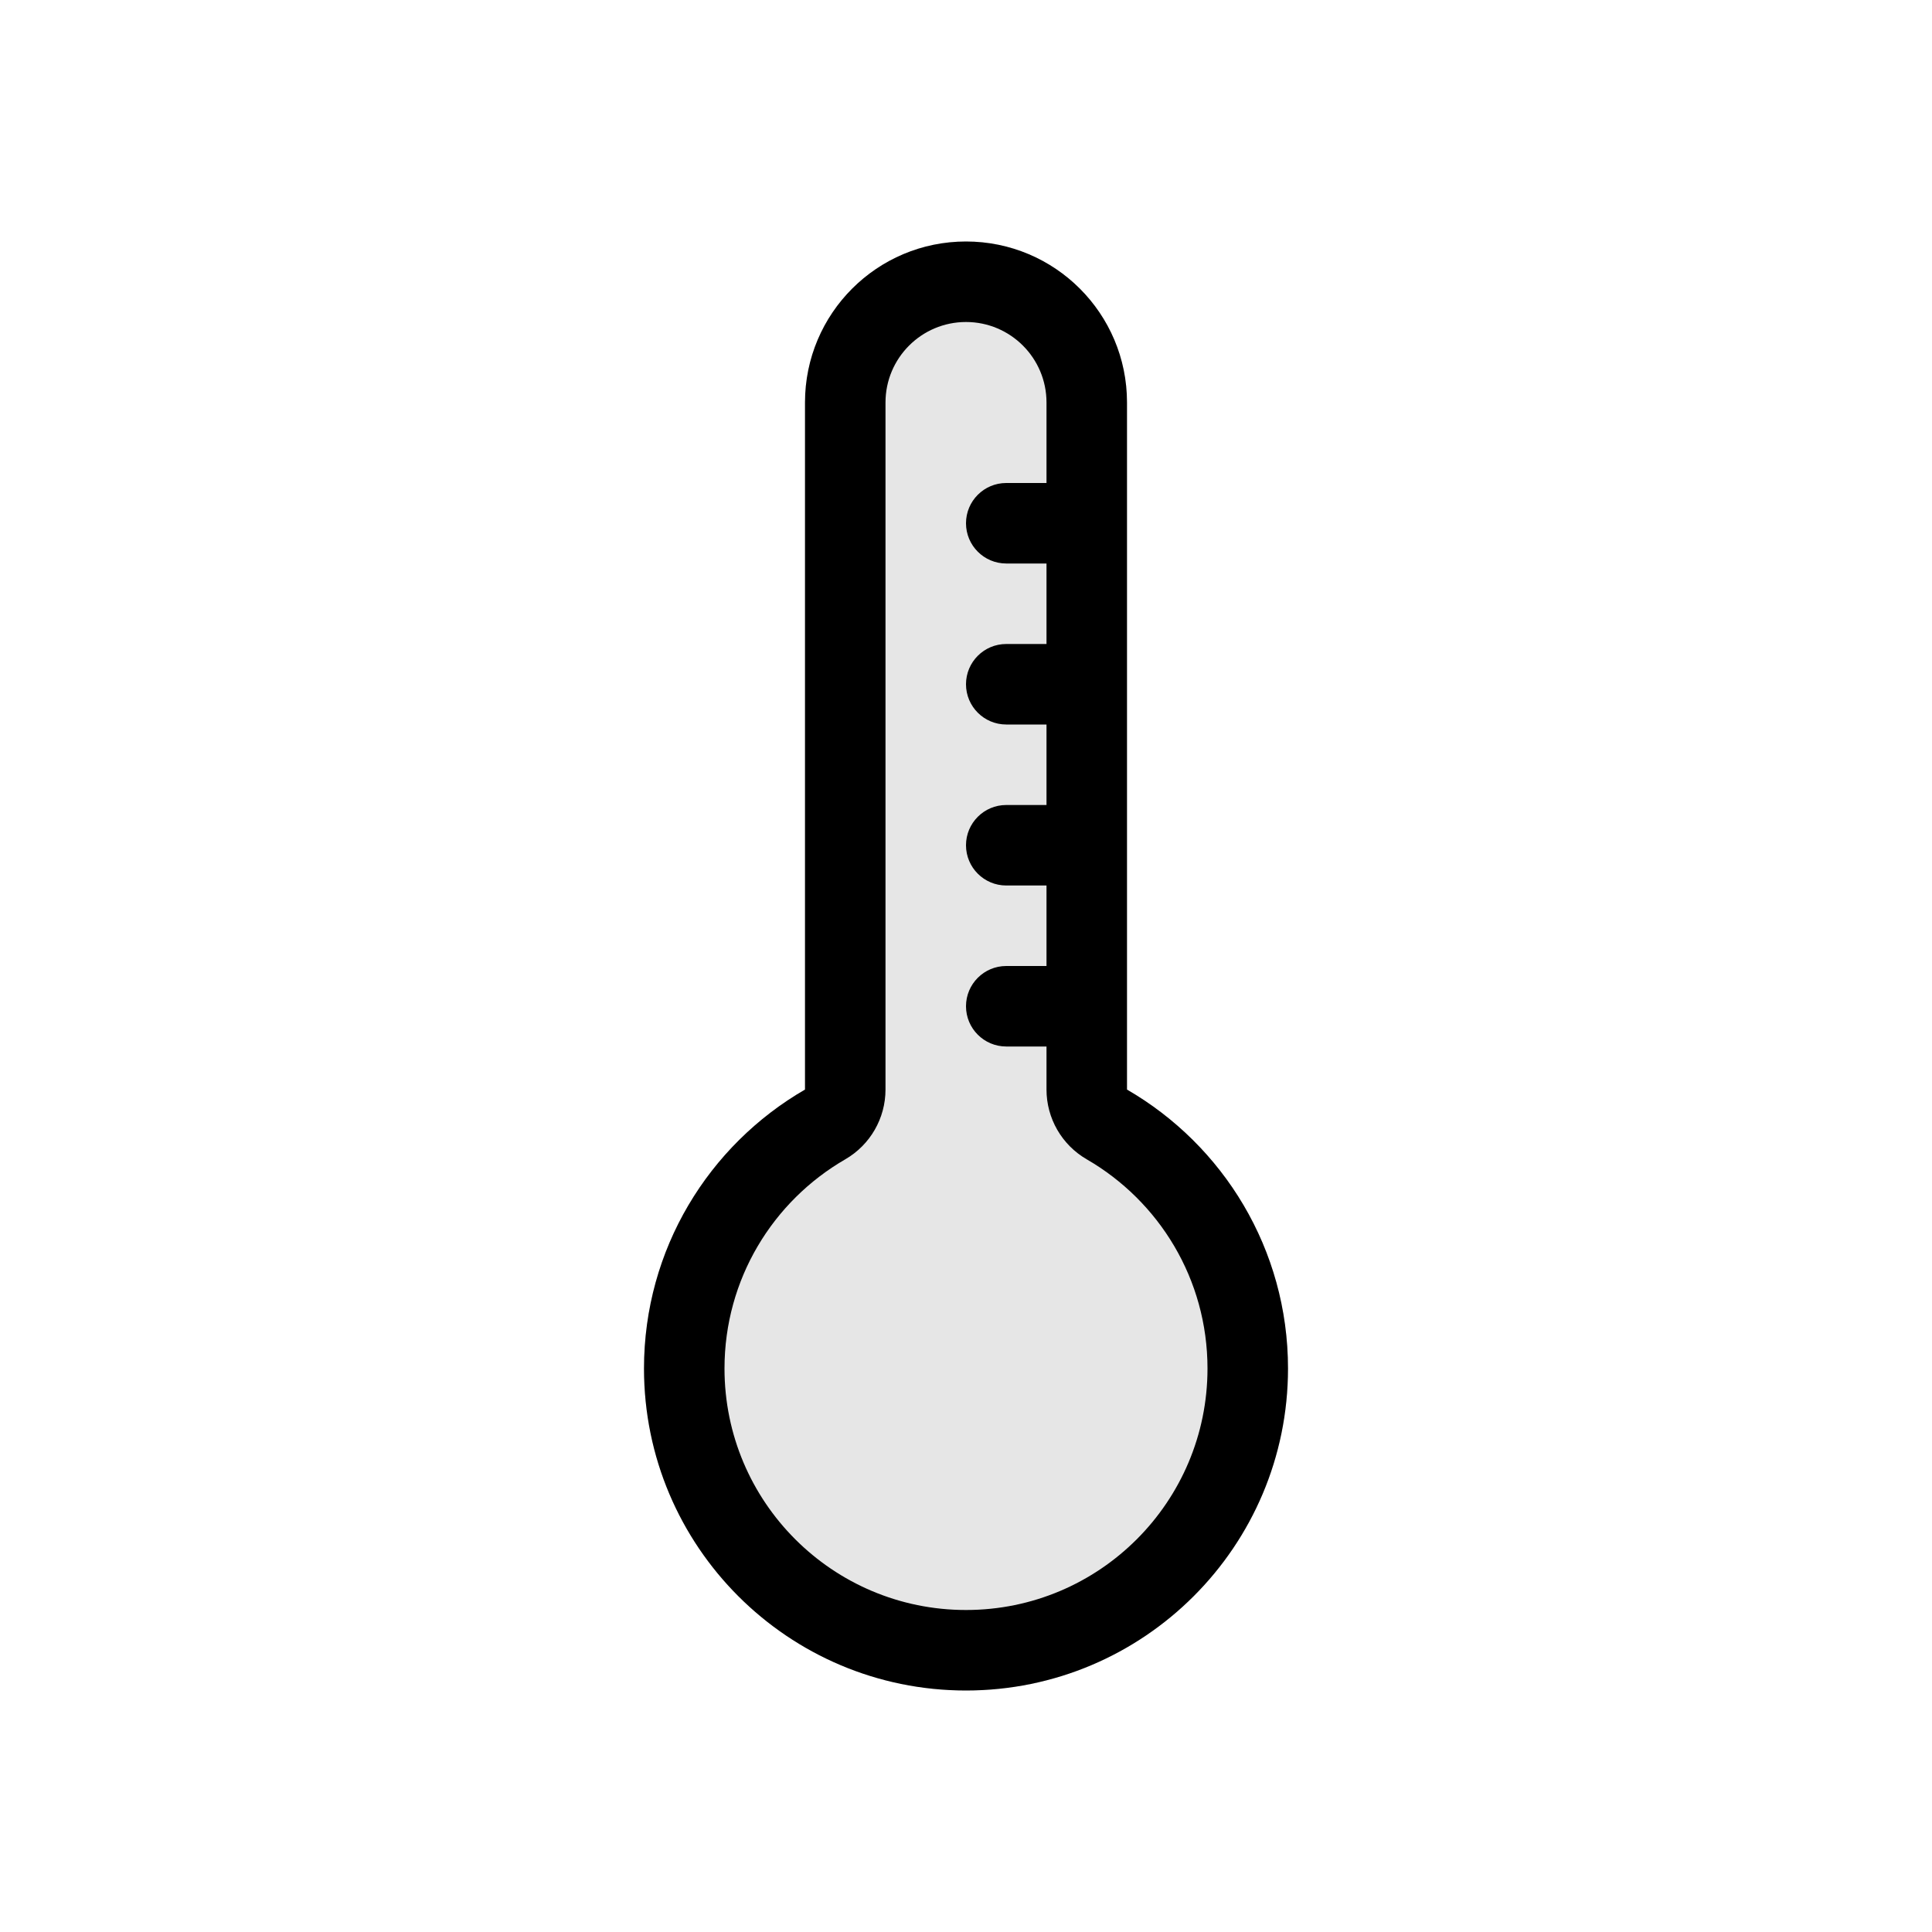 <svg width="24" height="24" viewBox="0 0 24 24" fill="none" xmlns="http://www.w3.org/2000/svg">
<path fill-rule="evenodd" clip-rule="evenodd" d="M14 13.535C15.196 14.227 16 15.519 16 17C16 19.209 14.209 21 12 21C9.791 21 8 19.209 8 17C8 15.519 8.804 14.227 10 13.535V5C10 3.895 10.895 3 12 3C13.105 3 14 3.895 14 5V13.535ZM10.501 14.401V14.401C10.81 14.222 11 13.892 11 13.535V5C11 4.448 11.448 4 12 4C12.552 4 13 4.448 13 5V6H12.5C12.224 6 12 6.224 12 6.5C12 6.776 12.224 7 12.5 7H13V8H12.5C12.224 8 12 8.224 12 8.5C12 8.776 12.224 9 12.5 9H13V10H12.5C12.224 10 12 10.224 12 10.5C12 10.776 12.224 11 12.5 11H13V12H12.5C12.224 12 12 12.224 12 12.5C12 12.776 12.224 13 12.5 13H13V13.535C13 13.892 13.19 14.222 13.499 14.401V14.401C14.399 14.921 15 15.891 15 17C15 18.657 13.657 20 12 20C10.343 20 9 18.657 9 17C9 15.891 9.601 14.921 10.501 14.401Z" fill="black"/>
<path d="M12 3C10.895 3 10 3.895 10 5V13.535C8.804 14.227 8 15.519 8 17C8 19.209 9.791 21 12 21C14.209 21 16 19.209 16 17C16 15.519 15.196 14.227 14 13.535V5C14 3.895 13.105 3 12 3Z" fill="black" fill-opacity="0.1"/>
</svg>
